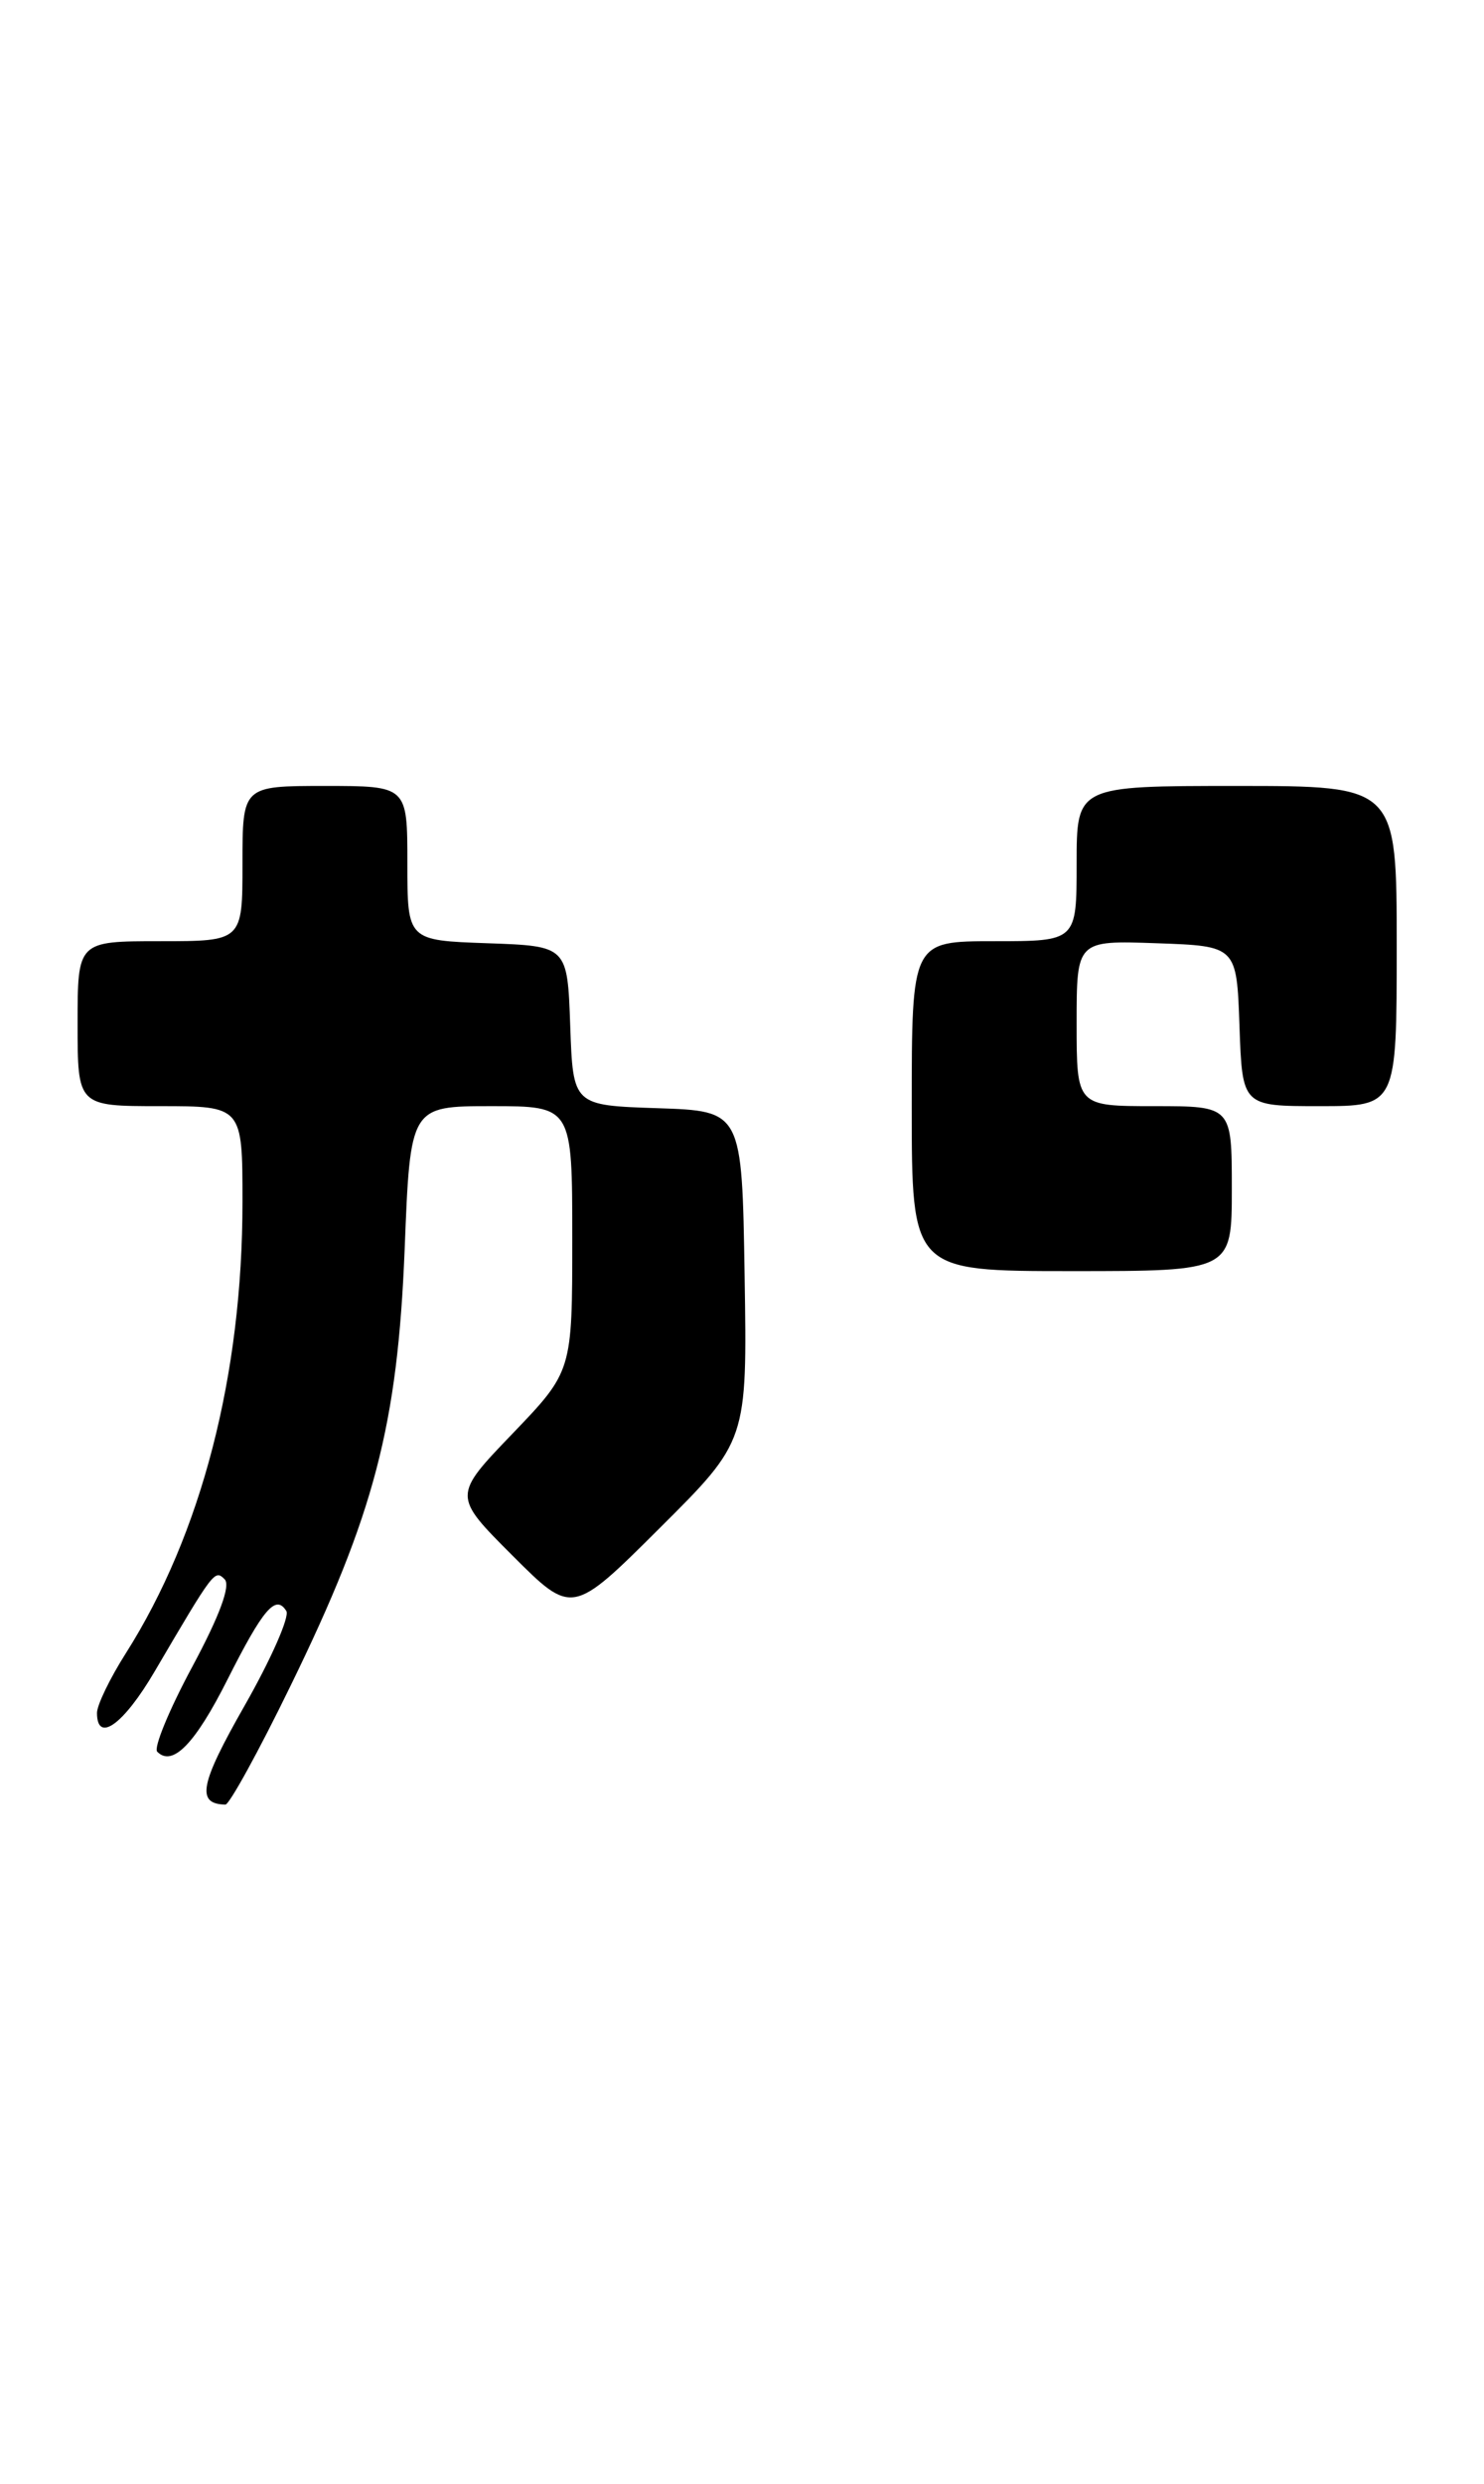 <?xml version="1.0" encoding="UTF-8" standalone="no"?>
<!DOCTYPE svg PUBLIC "-//W3C//DTD SVG 1.1//EN" "http://www.w3.org/Graphics/SVG/1.1/DTD/svg11.dtd" >
<svg xmlns="http://www.w3.org/2000/svg" xmlns:xlink="http://www.w3.org/1999/xlink" version="1.1" viewBox="0 0 153 256">
 <g >
 <path fill="currentColor"
d=" M 29.95 173.75 C 38.60 156.05 40.99 146.87 41.72 128.75 C 42.30 114.00 42.30 114.00 50.65 114.00 C 59.00 114.00 59.00 114.00 59.00 127.67 C 59.00 141.33 59.00 141.33 52.84 147.75 C 46.68 154.16 46.68 154.16 52.83 160.31 C 58.99 166.47 58.99 166.47 68.02 157.48 C 77.04 148.50 77.04 148.50 76.77 131.50 C 76.50 114.50 76.50 114.50 67.79 114.21 C 59.08 113.92 59.08 113.92 58.79 105.71 C 58.50 97.50 58.50 97.50 50.25 97.21 C 42.00 96.92 42.00 96.92 42.00 88.96 C 42.00 81.00 42.00 81.00 33.50 81.00 C 25.00 81.00 25.00 81.00 25.00 89.00 C 25.00 97.00 25.00 97.00 16.50 97.00 C 8.00 97.00 8.00 97.00 8.00 105.50 C 8.00 114.00 8.00 114.00 16.50 114.00 C 25.00 114.00 25.00 114.00 25.00 123.87 C 25.00 141.74 20.77 158.09 12.97 170.39 C 11.33 172.97 10.00 175.73 10.00 176.53 C 10.00 179.70 12.74 177.73 15.95 172.25 C 22.06 161.84 22.14 161.74 23.16 162.76 C 23.80 163.40 22.63 166.55 19.82 171.78 C 17.44 176.20 15.82 180.14 16.21 180.53 C 17.78 182.12 20.11 179.73 23.44 173.12 C 27.13 165.80 28.43 164.27 29.52 166.03 C 29.88 166.61 27.94 171.01 25.21 175.80 C 20.60 183.89 20.20 185.92 23.24 185.98 C 23.64 185.99 26.67 180.49 29.95 173.75 Z  M 127.00 122.50 C 127.00 114.00 127.00 114.00 119.00 114.00 C 111.00 114.00 111.00 114.00 111.00 105.46 C 111.00 96.92 111.00 96.92 119.25 97.21 C 127.50 97.50 127.50 97.50 127.79 105.75 C 128.08 114.00 128.08 114.00 136.04 114.00 C 144.00 114.00 144.00 114.00 144.00 97.50 C 144.00 81.00 144.00 81.00 127.50 81.00 C 111.00 81.00 111.00 81.00 111.00 89.00 C 111.00 97.00 111.00 97.00 102.50 97.00 C 94.00 97.00 94.00 97.00 94.00 114.00 C 94.00 131.00 94.00 131.00 110.50 131.00 C 127.00 131.00 127.00 131.00 127.00 122.50 Z "/>
</g>
</svg>